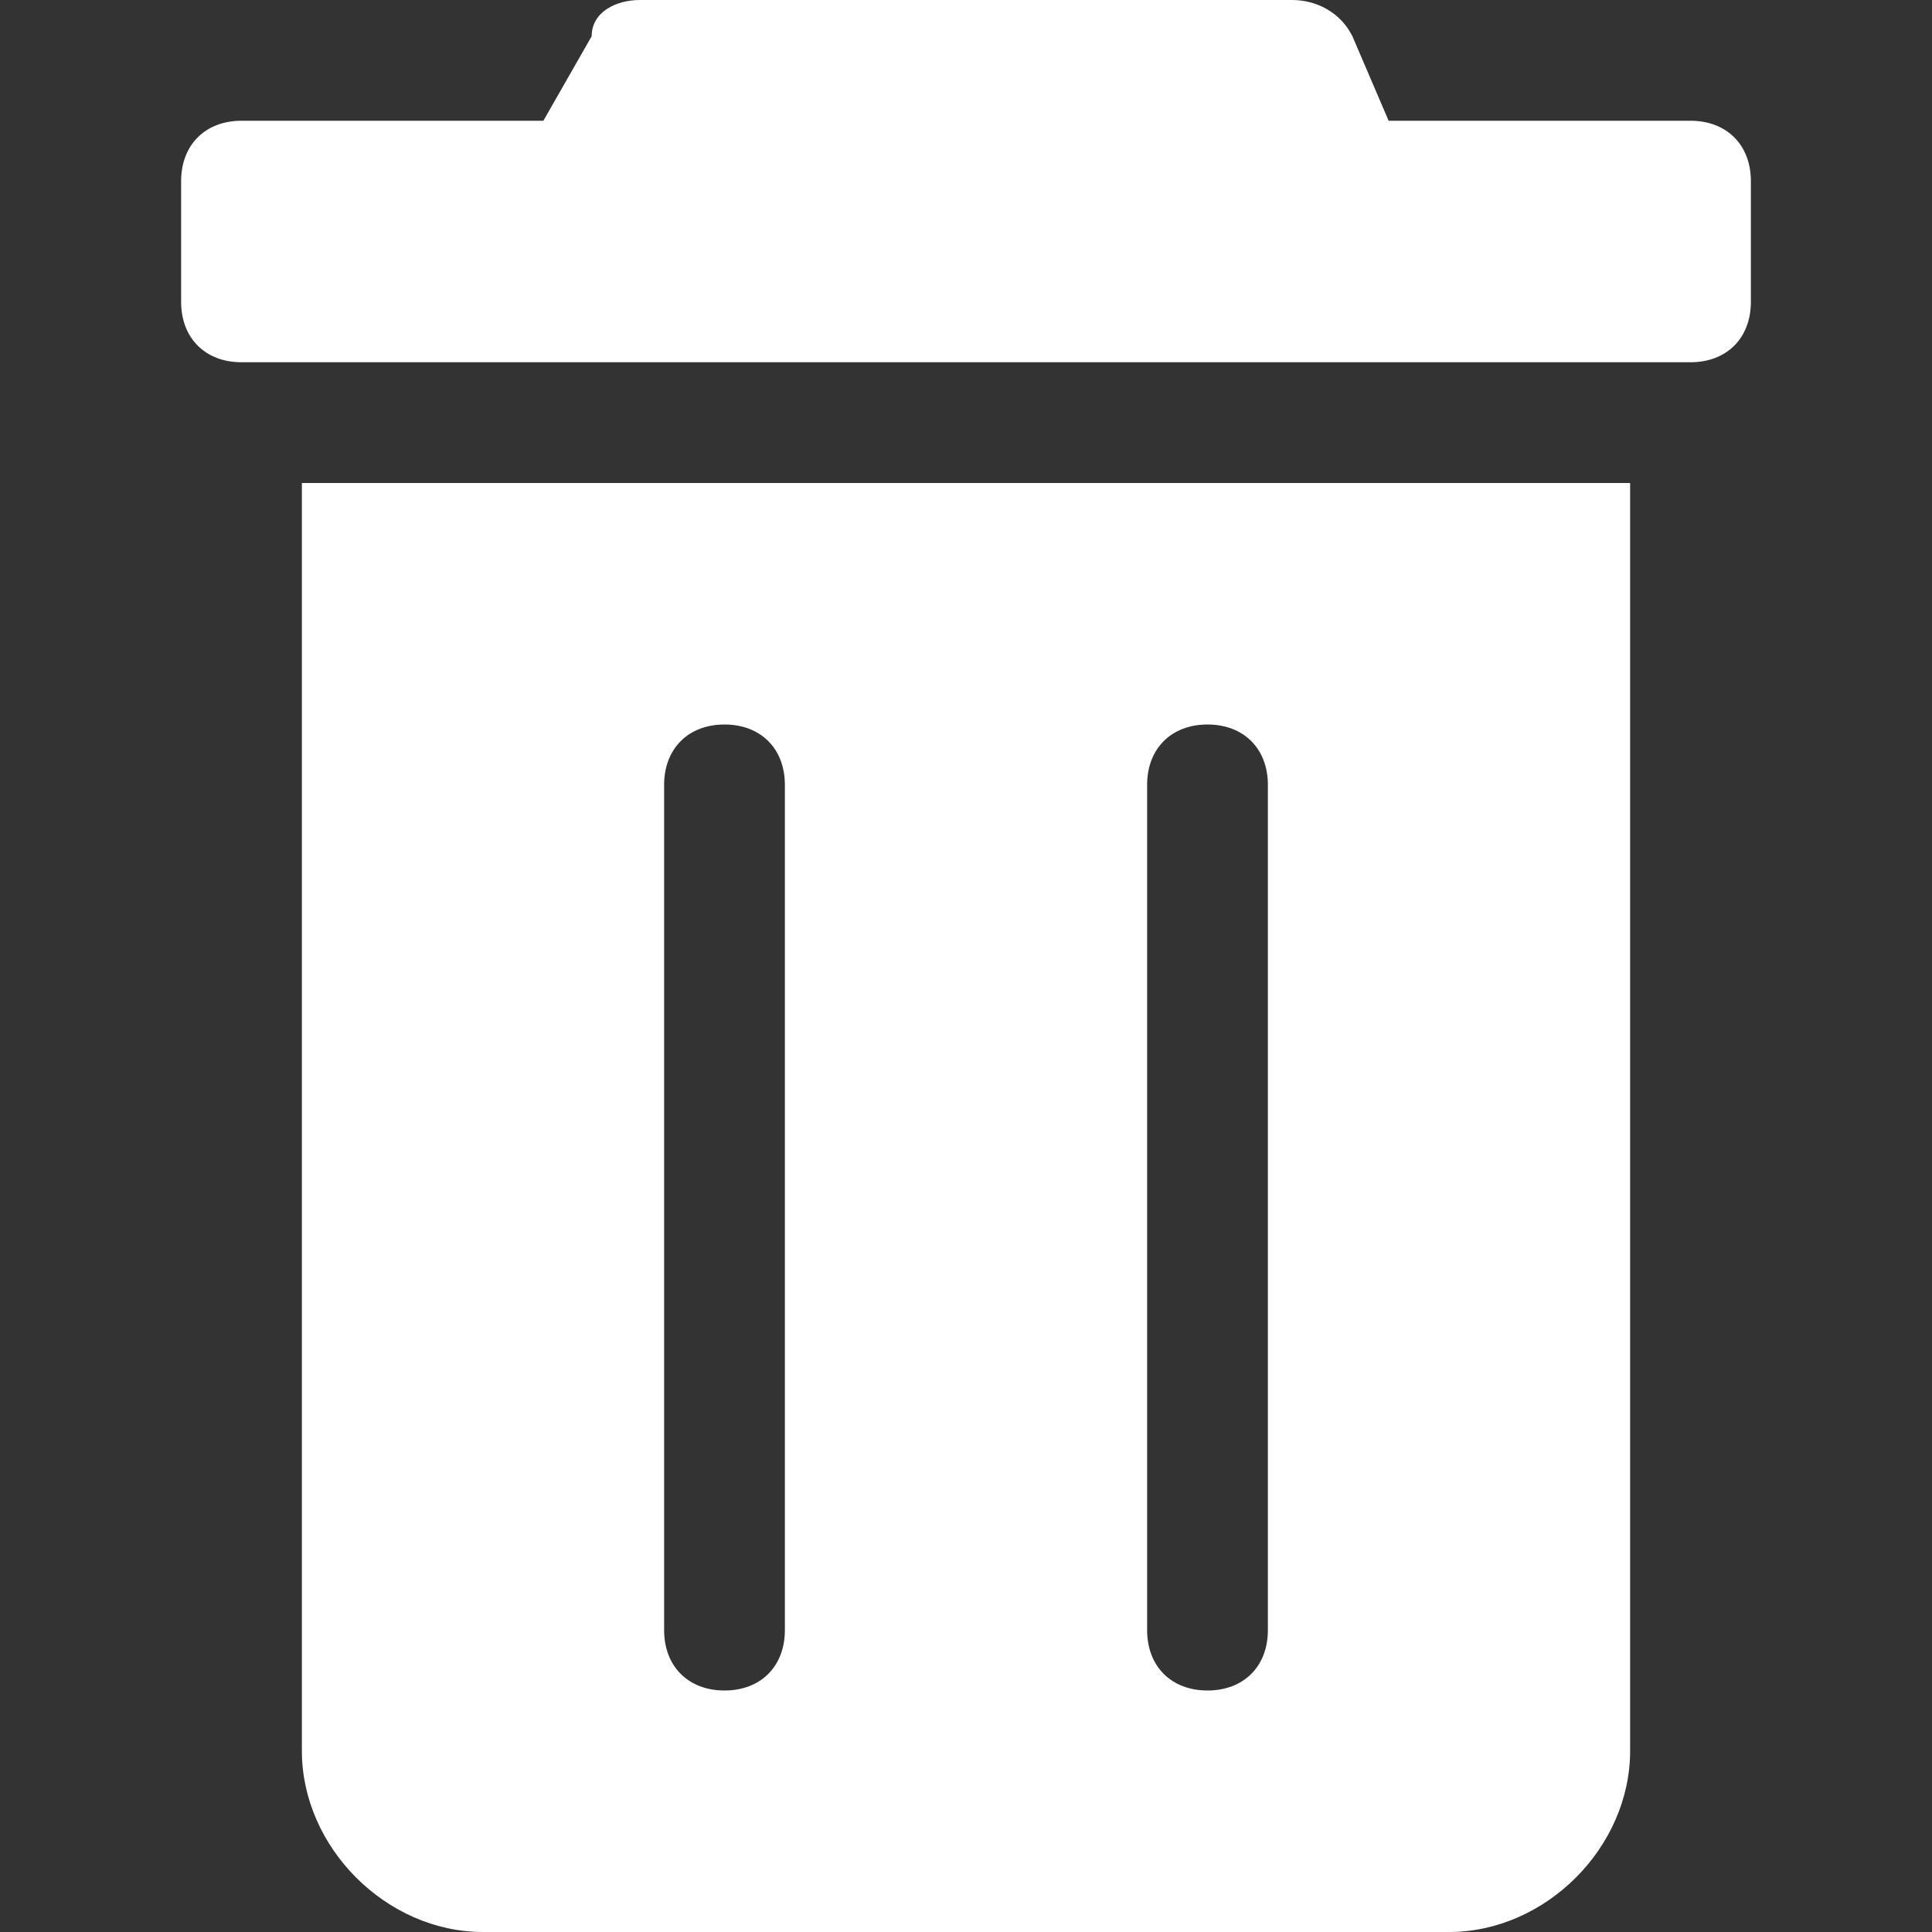 <?xml version="1.0" encoding="utf-8"?>
<!-- Generator: Adobe Illustrator 25.1.0, SVG Export Plug-In . SVG Version: 6.00 Build 0)  -->
<svg version="1.1" id="Layer_1" xmlns="http://www.w3.org/2000/svg" xmlns:xlink="http://www.w3.org/1999/xlink" x="0px" y="0px"
	 width="16px" height="16px" viewBox="0 0 16 16" style="enable-background:new 0 0 16 16;" xml:space="preserve">
<rect x="0" y="0" width="16" height="16" fill="#333333" stroke="none"/>
<style type="text/css">
	.st0{fill:#FFFFFF;}
</style>
<g id="Layer_2_1_">
	<g>
		<path class="st0" d="M14.5,1.5v1C14.5,2.8,14.3,3,14,3H2C1.7,3,1.5,2.8,1.5,2.5v-1C1.5,1.2,1.7,1,2,1h2.5l0.4-0.7
			C4.9,0.1,5.1,0,5.3,0h5.4c0.2,0,0.4,0.1,0.5,0.3L11.5,1H14C14.3,1,14.5,1.2,14.5,1.5z M2.5,4h11v10.5c0,0.8-0.7,1.5-1.5,1.5H4
			c-0.8,0-1.5-0.7-1.5-1.5V4z M5.5,13.5C5.5,13.8,5.7,14,6,14s0.5-0.2,0.5-0.5v-7C6.5,6.2,6.3,6,6,6C5.7,6,5.5,6.2,5.5,6.5
			C5.5,6.5,5.5,13.5,5.5,13.5z M9.5,13.5c0,0.3,0.2,0.5,0.5,0.5s0.5-0.2,0.5-0.5v-7C10.5,6.2,10.3,6,10,6C9.7,6,9.5,6.2,9.5,6.5
			V13.5z"/>
	</g>
</g>
</svg>
